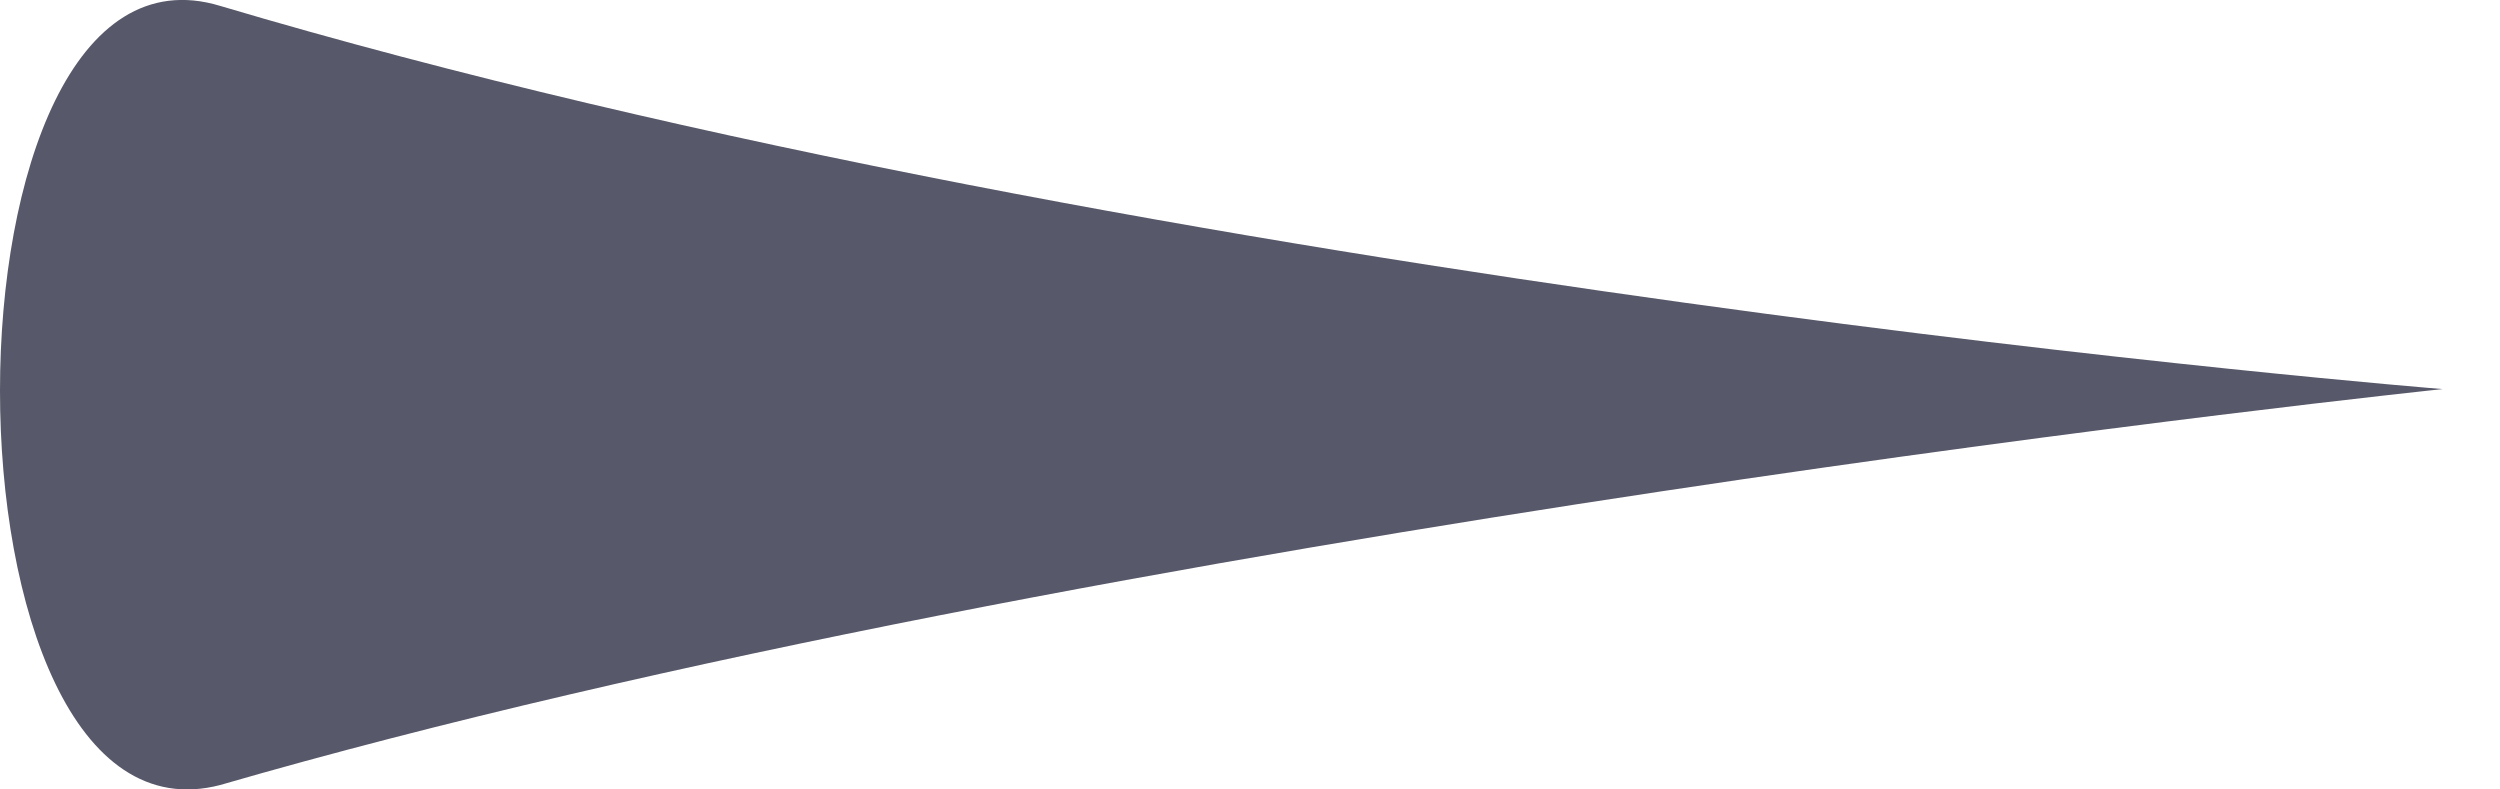 <svg width="19" height="6" viewBox="0 0 19 6" fill="none" xmlns="http://www.w3.org/2000/svg">
<path d="M1.674 5.966C8.372 4.025 18.564 2.957 18.564 2.957C18.564 2.957 8.857 2.181 1.674 0.045C-0.558 -0.634 -0.558 6.549 1.674 5.966Z" fill="#575869"/>
</svg>
